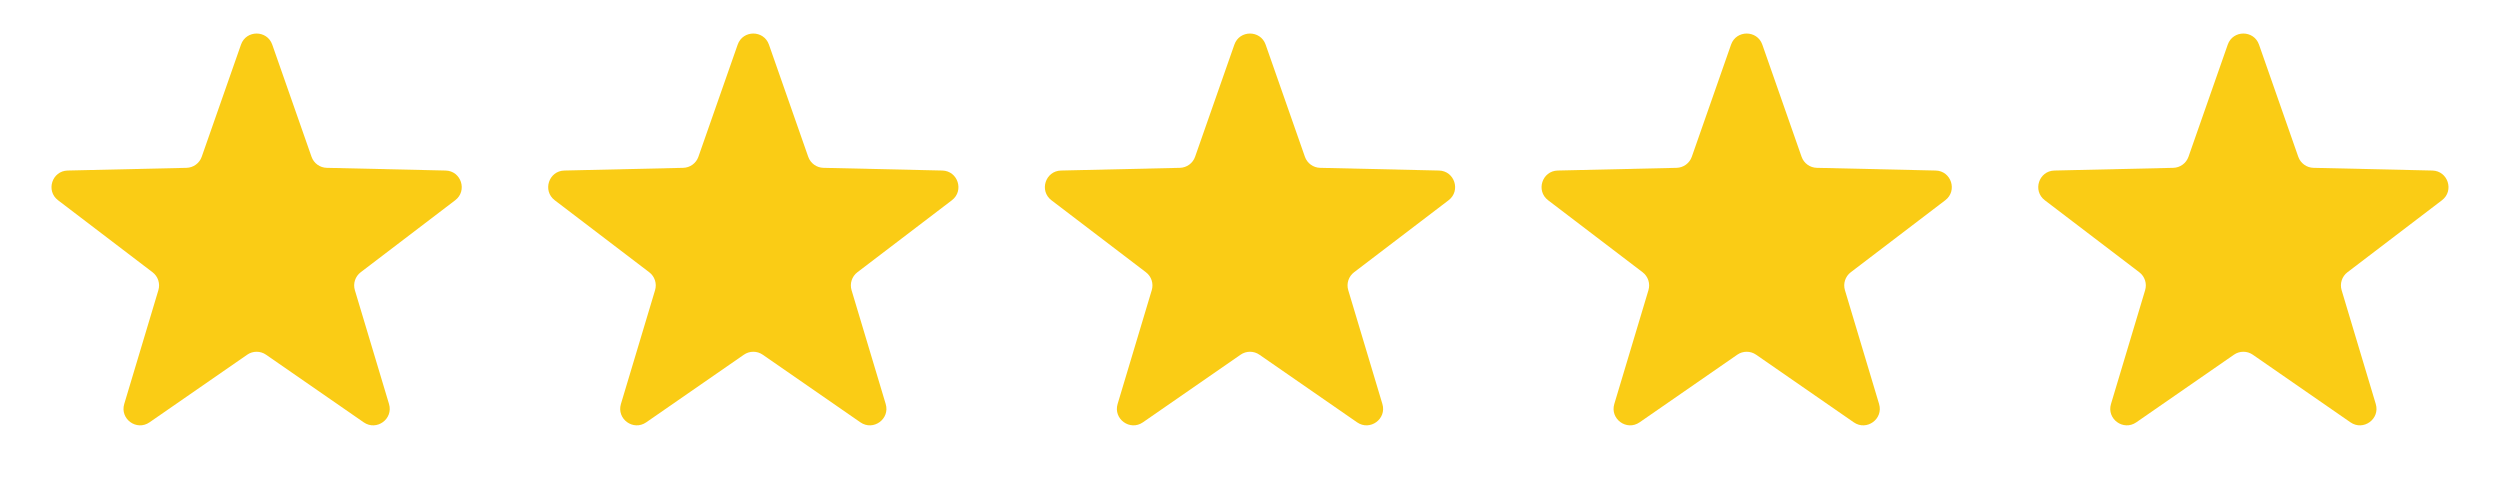 <svg width="151" height="30" viewBox="0 0 151 30" fill="none" xmlns="http://www.w3.org/2000/svg">
<path d="M14.556 2.695C14.869 1.803 16.131 1.803 16.444 2.695L18.816 9.468C18.953 9.861 19.32 10.128 19.737 10.137L26.911 10.3C27.856 10.321 28.247 11.522 27.494 12.095L21.786 16.444C21.454 16.696 21.314 17.128 21.434 17.527L23.496 24.4C23.768 25.306 22.747 26.048 21.969 25.509L16.069 21.424C15.727 21.187 15.273 21.187 14.931 21.424L9.031 25.509C8.253 26.048 7.232 25.306 7.504 24.4L9.566 17.527C9.686 17.128 9.546 16.696 9.214 16.444L3.506 12.095C2.753 11.522 3.144 10.321 4.089 10.3L11.263 10.137C11.68 10.128 12.047 9.861 12.184 9.468L14.556 2.695Z" fill="#FACC15"/>
<path d="M44.556 2.695C44.869 1.803 46.131 1.803 46.444 2.695L48.816 9.468C48.953 9.861 49.32 10.128 49.737 10.137L56.911 10.3C57.856 10.321 58.247 11.522 57.494 12.095L51.786 16.444C51.454 16.696 51.314 17.128 51.434 17.527L53.496 24.4C53.768 25.306 52.747 26.048 51.969 25.509L46.069 21.424C45.727 21.187 45.273 21.187 44.931 21.424L39.031 25.509C38.253 26.048 37.232 25.306 37.504 24.4L39.566 17.527C39.686 17.128 39.546 16.696 39.214 16.444L33.506 12.095C32.753 11.522 33.144 10.321 34.089 10.3L41.263 10.137C41.68 10.128 42.047 9.861 42.184 9.468L44.556 2.695Z" fill="#FACC15"/>
<path d="M74.556 2.695C74.869 1.803 76.131 1.803 76.444 2.695L78.816 9.468C78.953 9.861 79.32 10.128 79.737 10.137L86.911 10.3C87.856 10.321 88.247 11.522 87.494 12.095L81.786 16.444C81.454 16.696 81.314 17.128 81.434 17.527L83.496 24.4C83.768 25.306 82.747 26.048 81.969 25.509L76.069 21.424C75.727 21.187 75.273 21.187 74.931 21.424L69.031 25.509C68.253 26.048 67.232 25.306 67.504 24.4L69.566 17.527C69.686 17.128 69.546 16.696 69.214 16.444L63.506 12.095C62.753 11.522 63.144 10.321 64.089 10.3L71.263 10.137C71.68 10.128 72.047 9.861 72.184 9.468L74.556 2.695Z" fill="#FACC15"/>
<path d="M104.556 2.695C104.869 1.803 106.131 1.803 106.444 2.695L108.815 9.468C108.953 9.861 109.32 10.128 109.737 10.137L116.911 10.3C117.856 10.321 118.247 11.522 117.494 12.095L111.786 16.444C111.454 16.696 111.314 17.128 111.434 17.527L113.496 24.4C113.768 25.306 112.747 26.048 111.969 25.509L106.069 21.424C105.727 21.187 105.273 21.187 104.931 21.424L99.031 25.509C98.253 26.048 97.232 25.306 97.504 24.4L99.566 17.527C99.686 17.128 99.546 16.696 99.214 16.444L93.506 12.095C92.753 11.522 93.144 10.321 94.089 10.3L101.263 10.137C101.68 10.128 102.047 9.861 102.185 9.468L104.556 2.695Z" fill="#FACC15"/>
<path d="M134.556 2.695C134.869 1.803 136.131 1.803 136.444 2.695L138.815 9.468C138.953 9.861 139.32 10.128 139.737 10.137L146.911 10.3C147.856 10.321 148.247 11.522 147.494 12.095L141.786 16.444C141.454 16.696 141.314 17.128 141.434 17.527L143.496 24.4C143.768 25.306 142.747 26.048 141.969 25.509L136.069 21.424C135.727 21.187 135.273 21.187 134.931 21.424L129.031 25.509C128.253 26.048 127.232 25.306 127.504 24.4L129.566 17.527C129.686 17.128 129.546 16.696 129.214 16.444L123.506 12.095C122.753 11.522 123.144 10.321 124.089 10.3L131.263 10.137C131.68 10.128 132.047 9.861 132.185 9.468L134.556 2.695Z" fill="#FACC15"/>
</svg>

